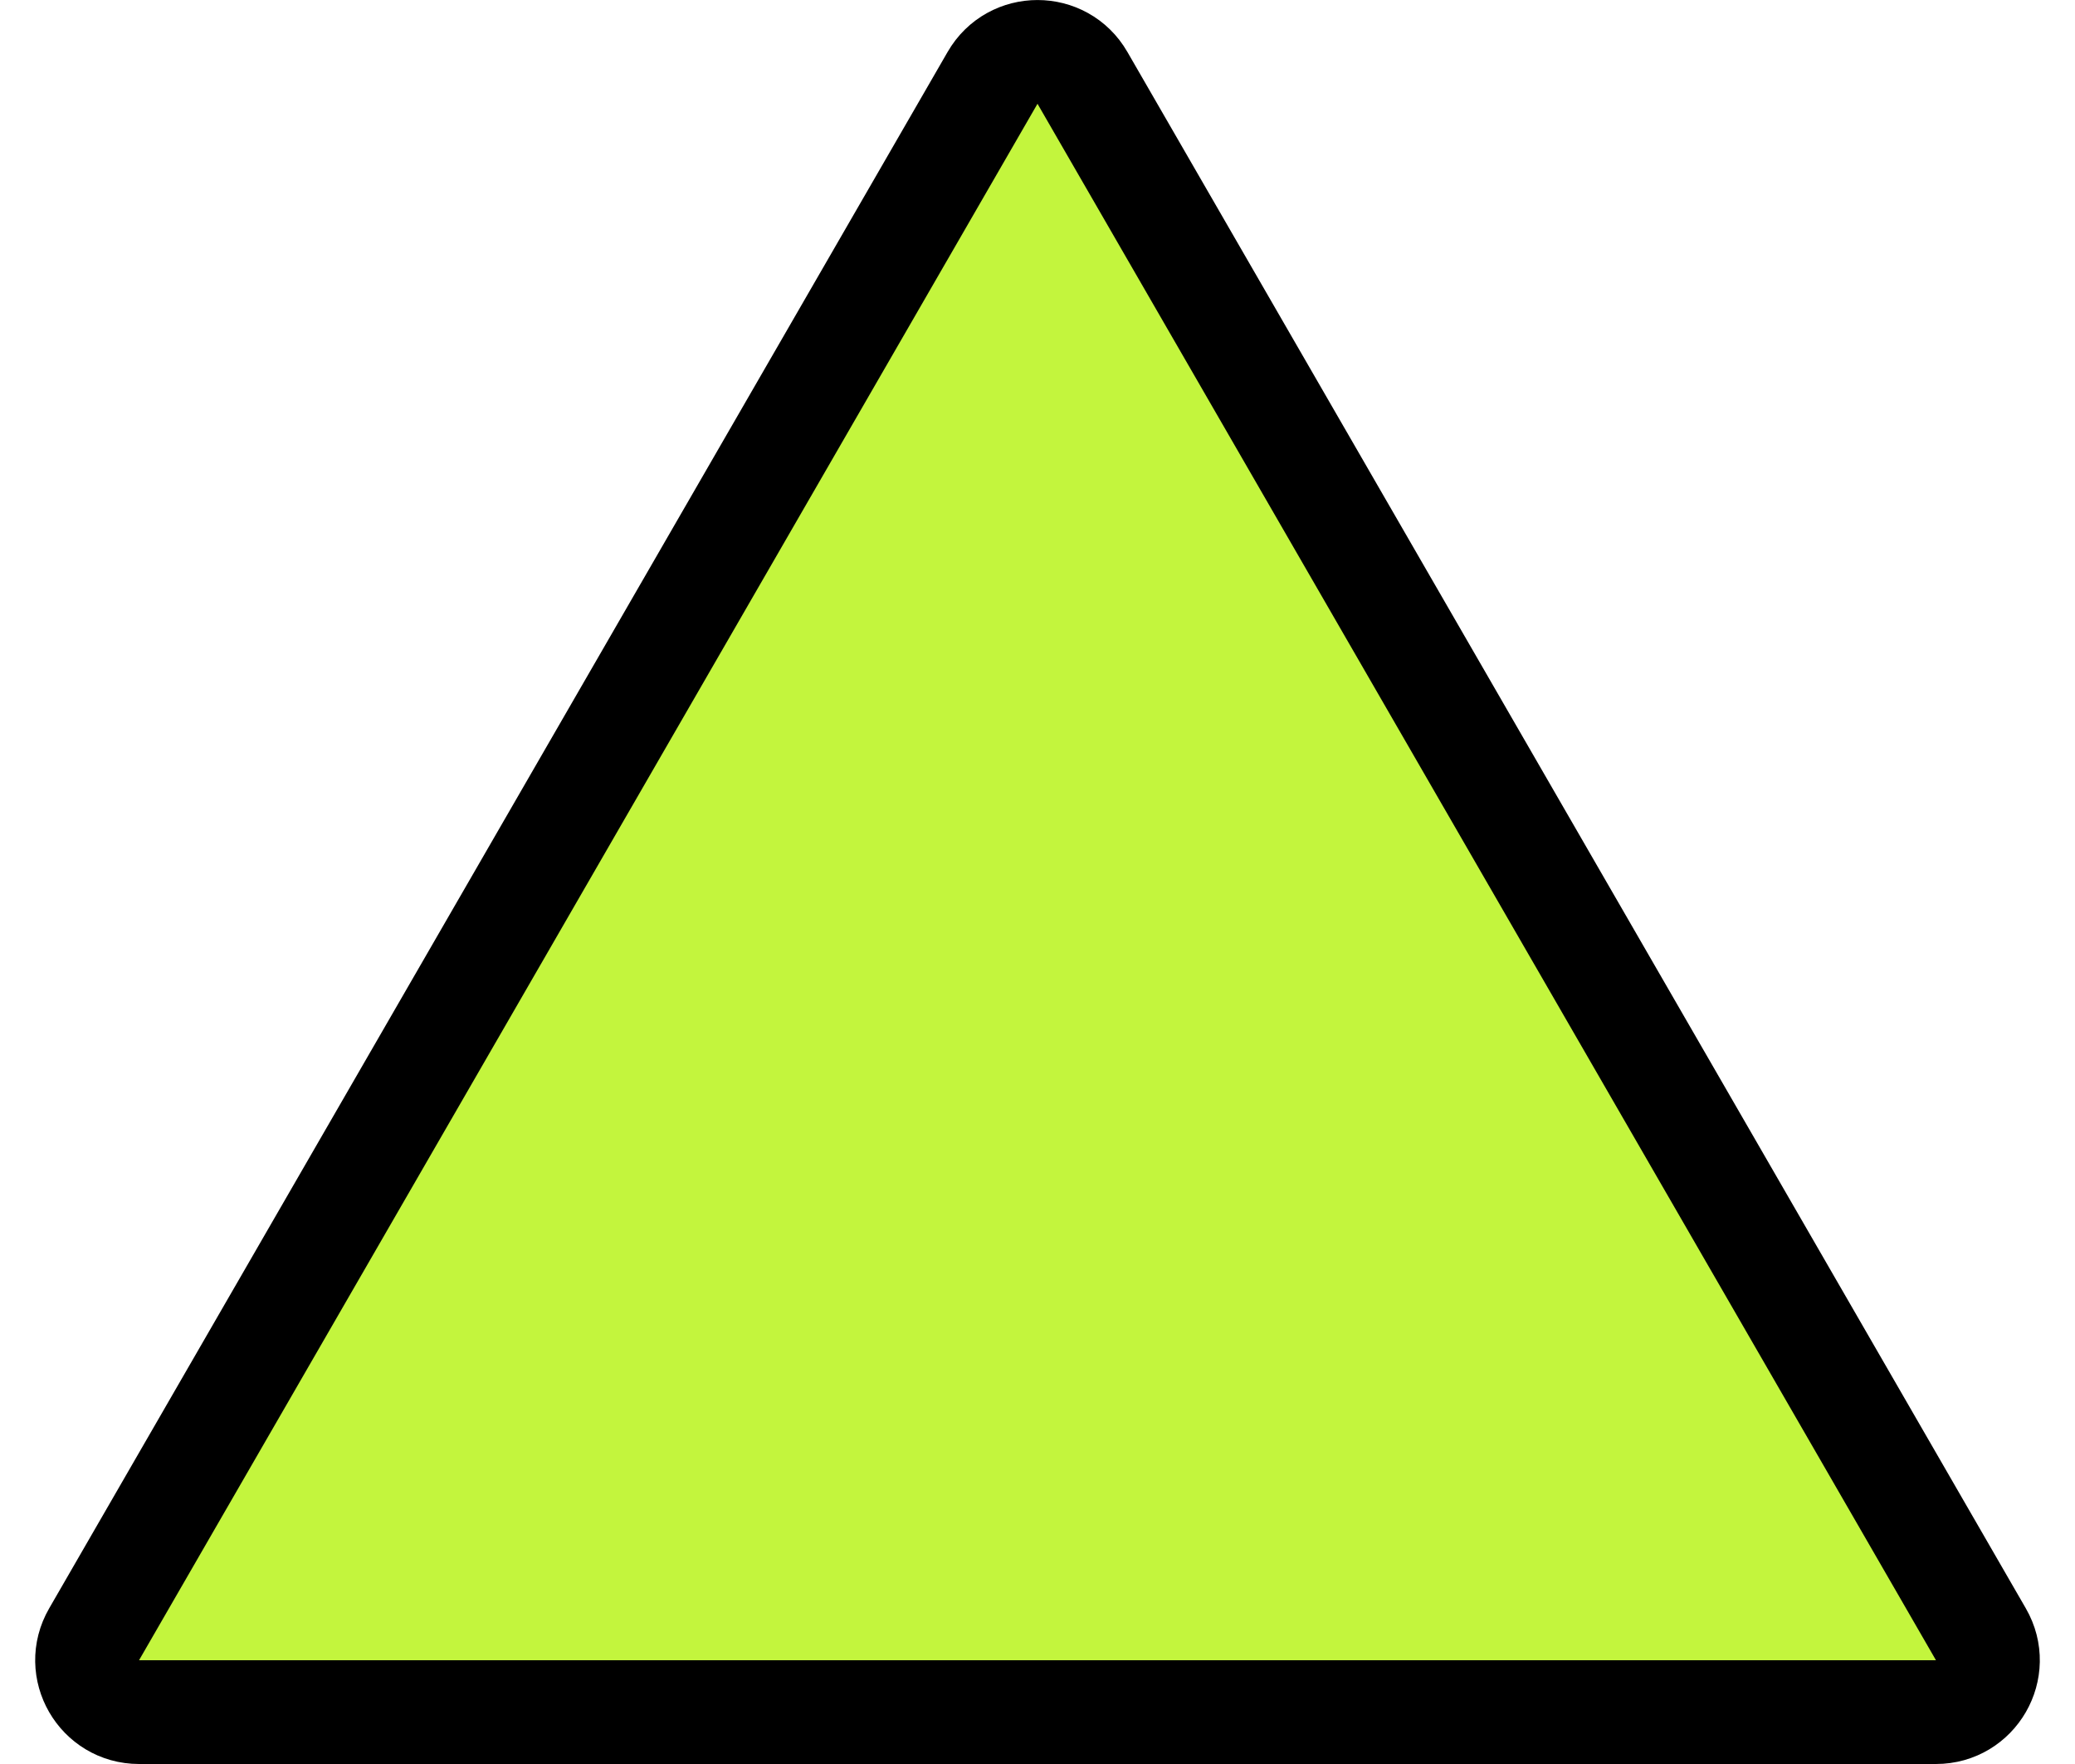 <svg width="20" height="17" viewBox="0 0 20 17" fill="none" xmlns="http://www.w3.org/2000/svg">
<path d="M9.567 0.75C9.759 0.417 10.241 0.417 10.433 0.75L19.093 15.75C19.286 16.083 19.045 16.5 18.66 16.5H1.34C0.955 16.5 0.714 16.083 0.907 15.75L9.567 0.75Z" fill="#C3F53D" stroke="black"/>
</svg>

